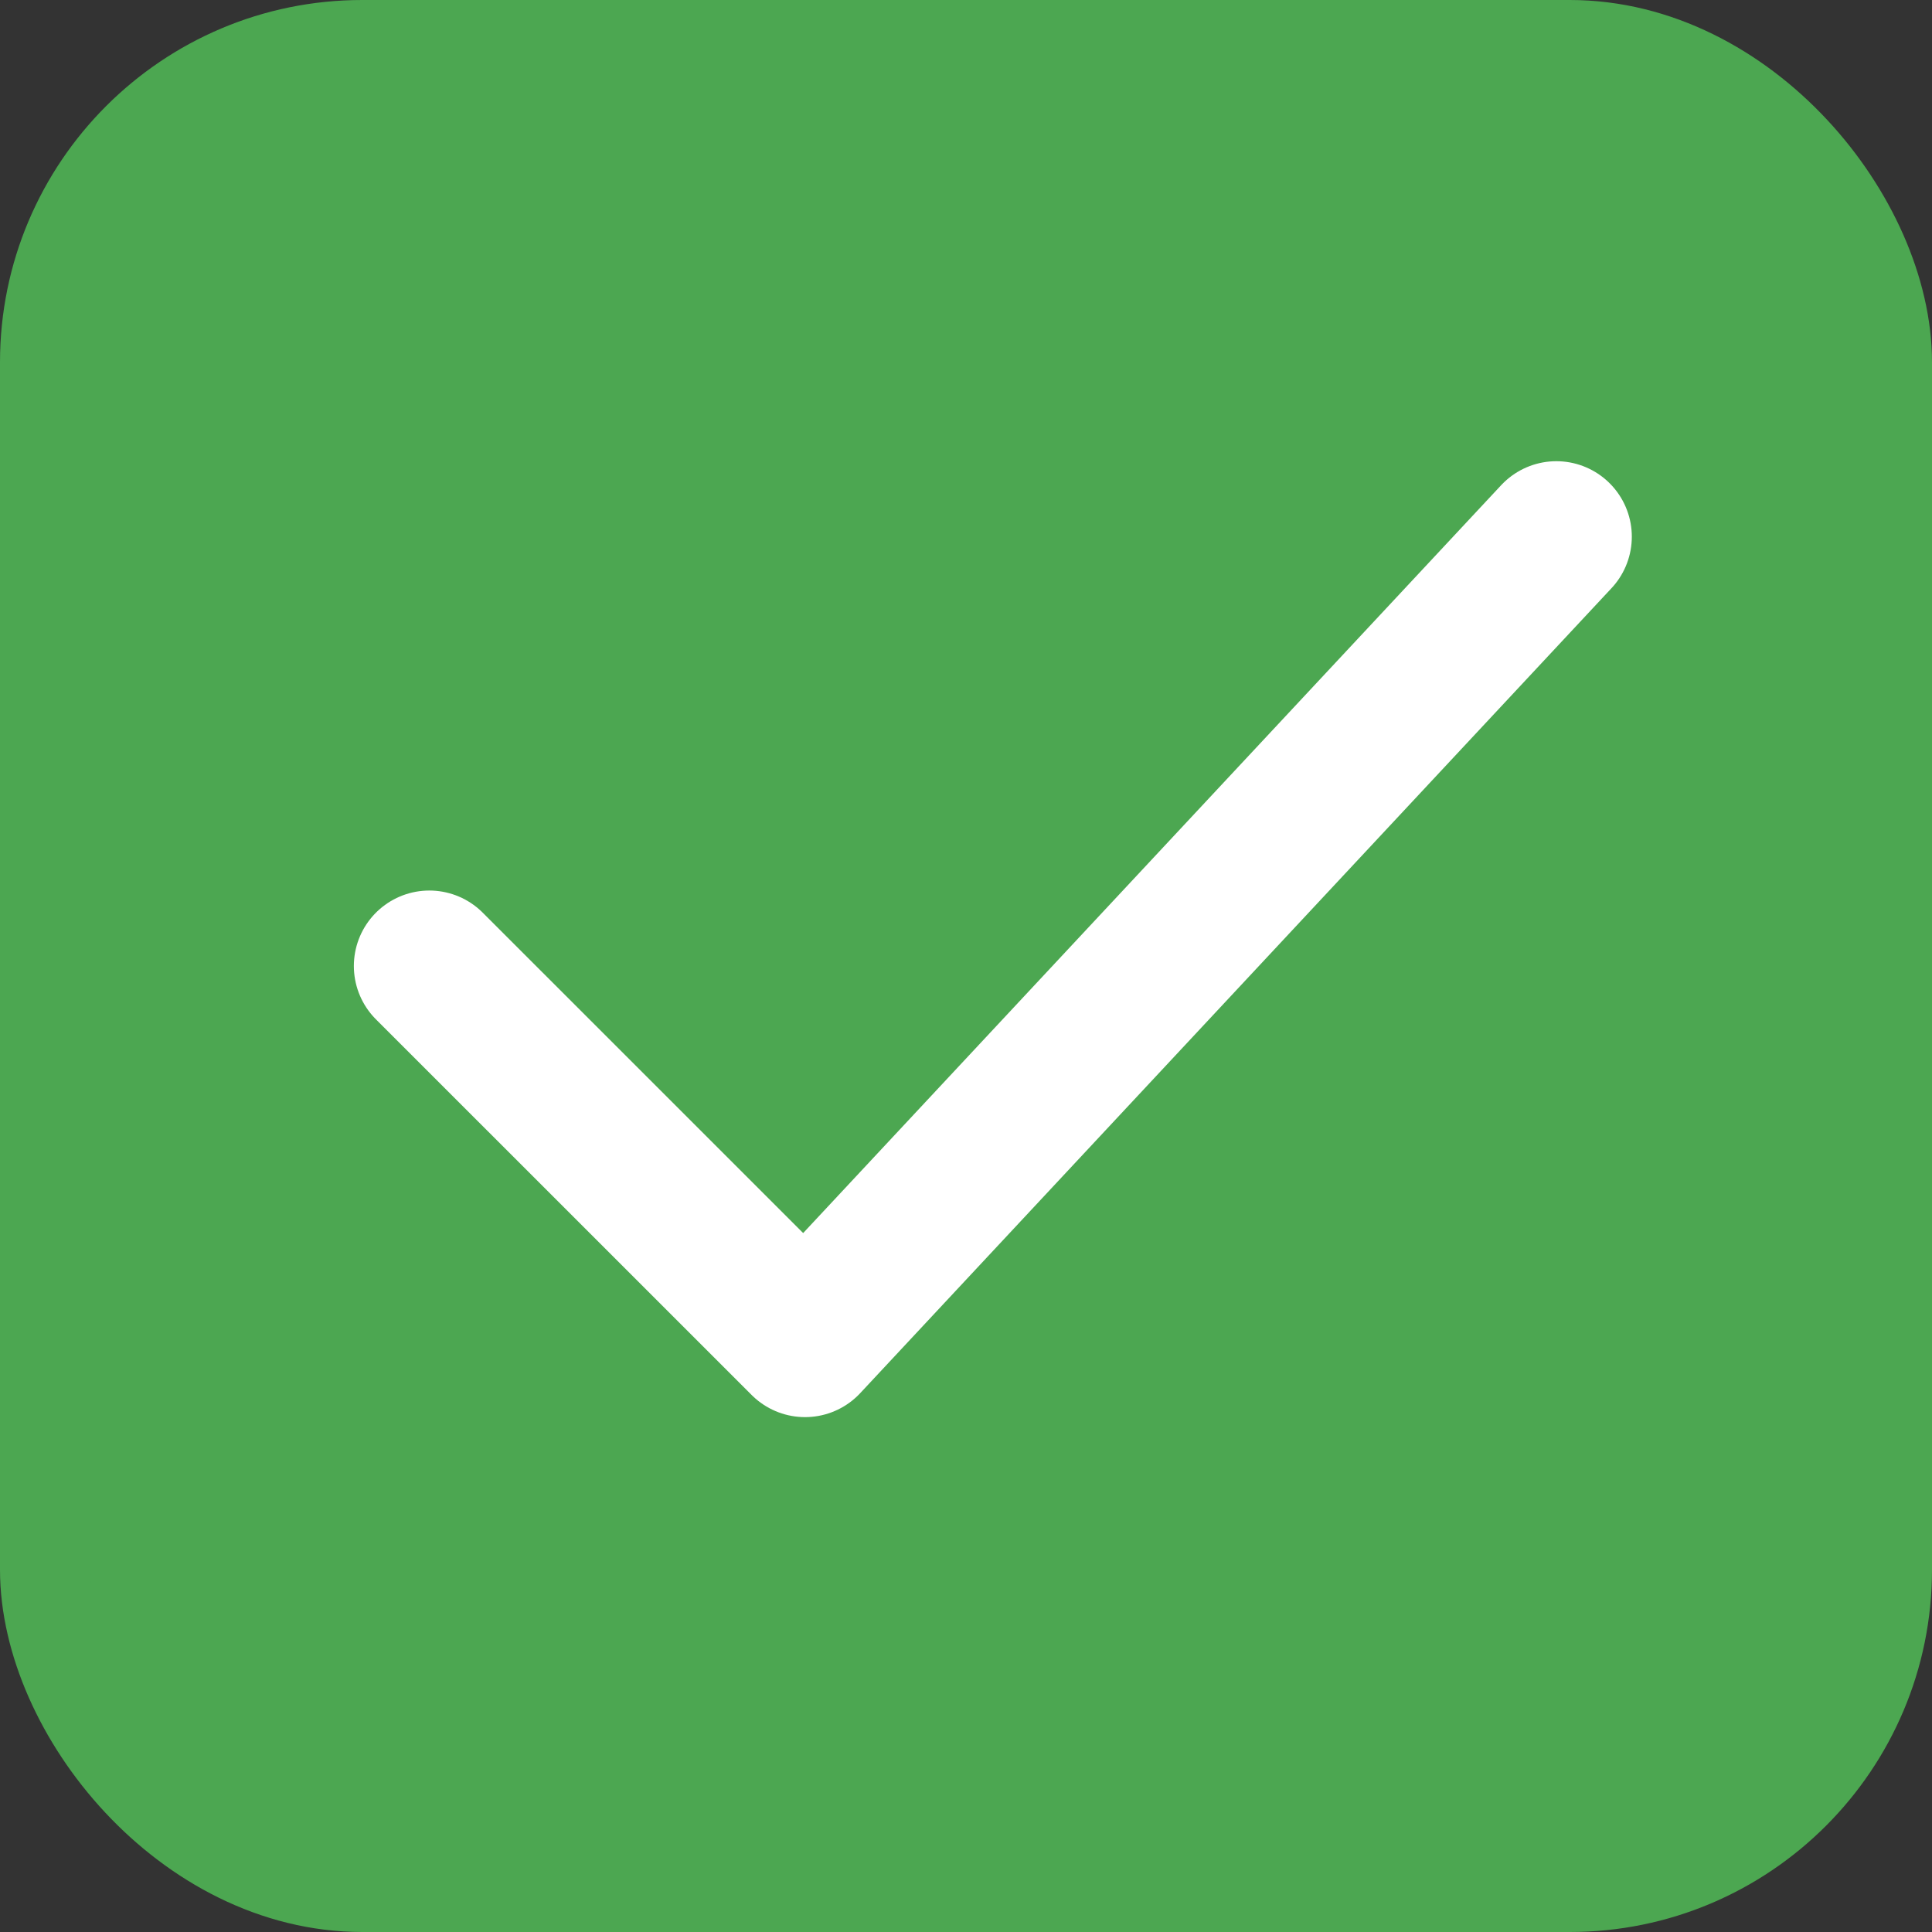 <svg width="32" height="32" viewBox="0 0 32 32" fill="none" xmlns="http://www.w3.org/2000/svg">
<rect x="0" y="0" width="32" height="32" fill="#333333" stroke="none"/>
<rect x="0.75" y="0.75" width="30.5" height="30.5" rx="5.25" fill="#4CA751" stroke="#4CA751" stroke-width="1.5"/>
<path d="M7.111 16L13.334 22.222L25.778 8.889" stroke="white" stroke-width="2.5" stroke-linecap="round" stroke-linejoin="round"/>
</svg>
